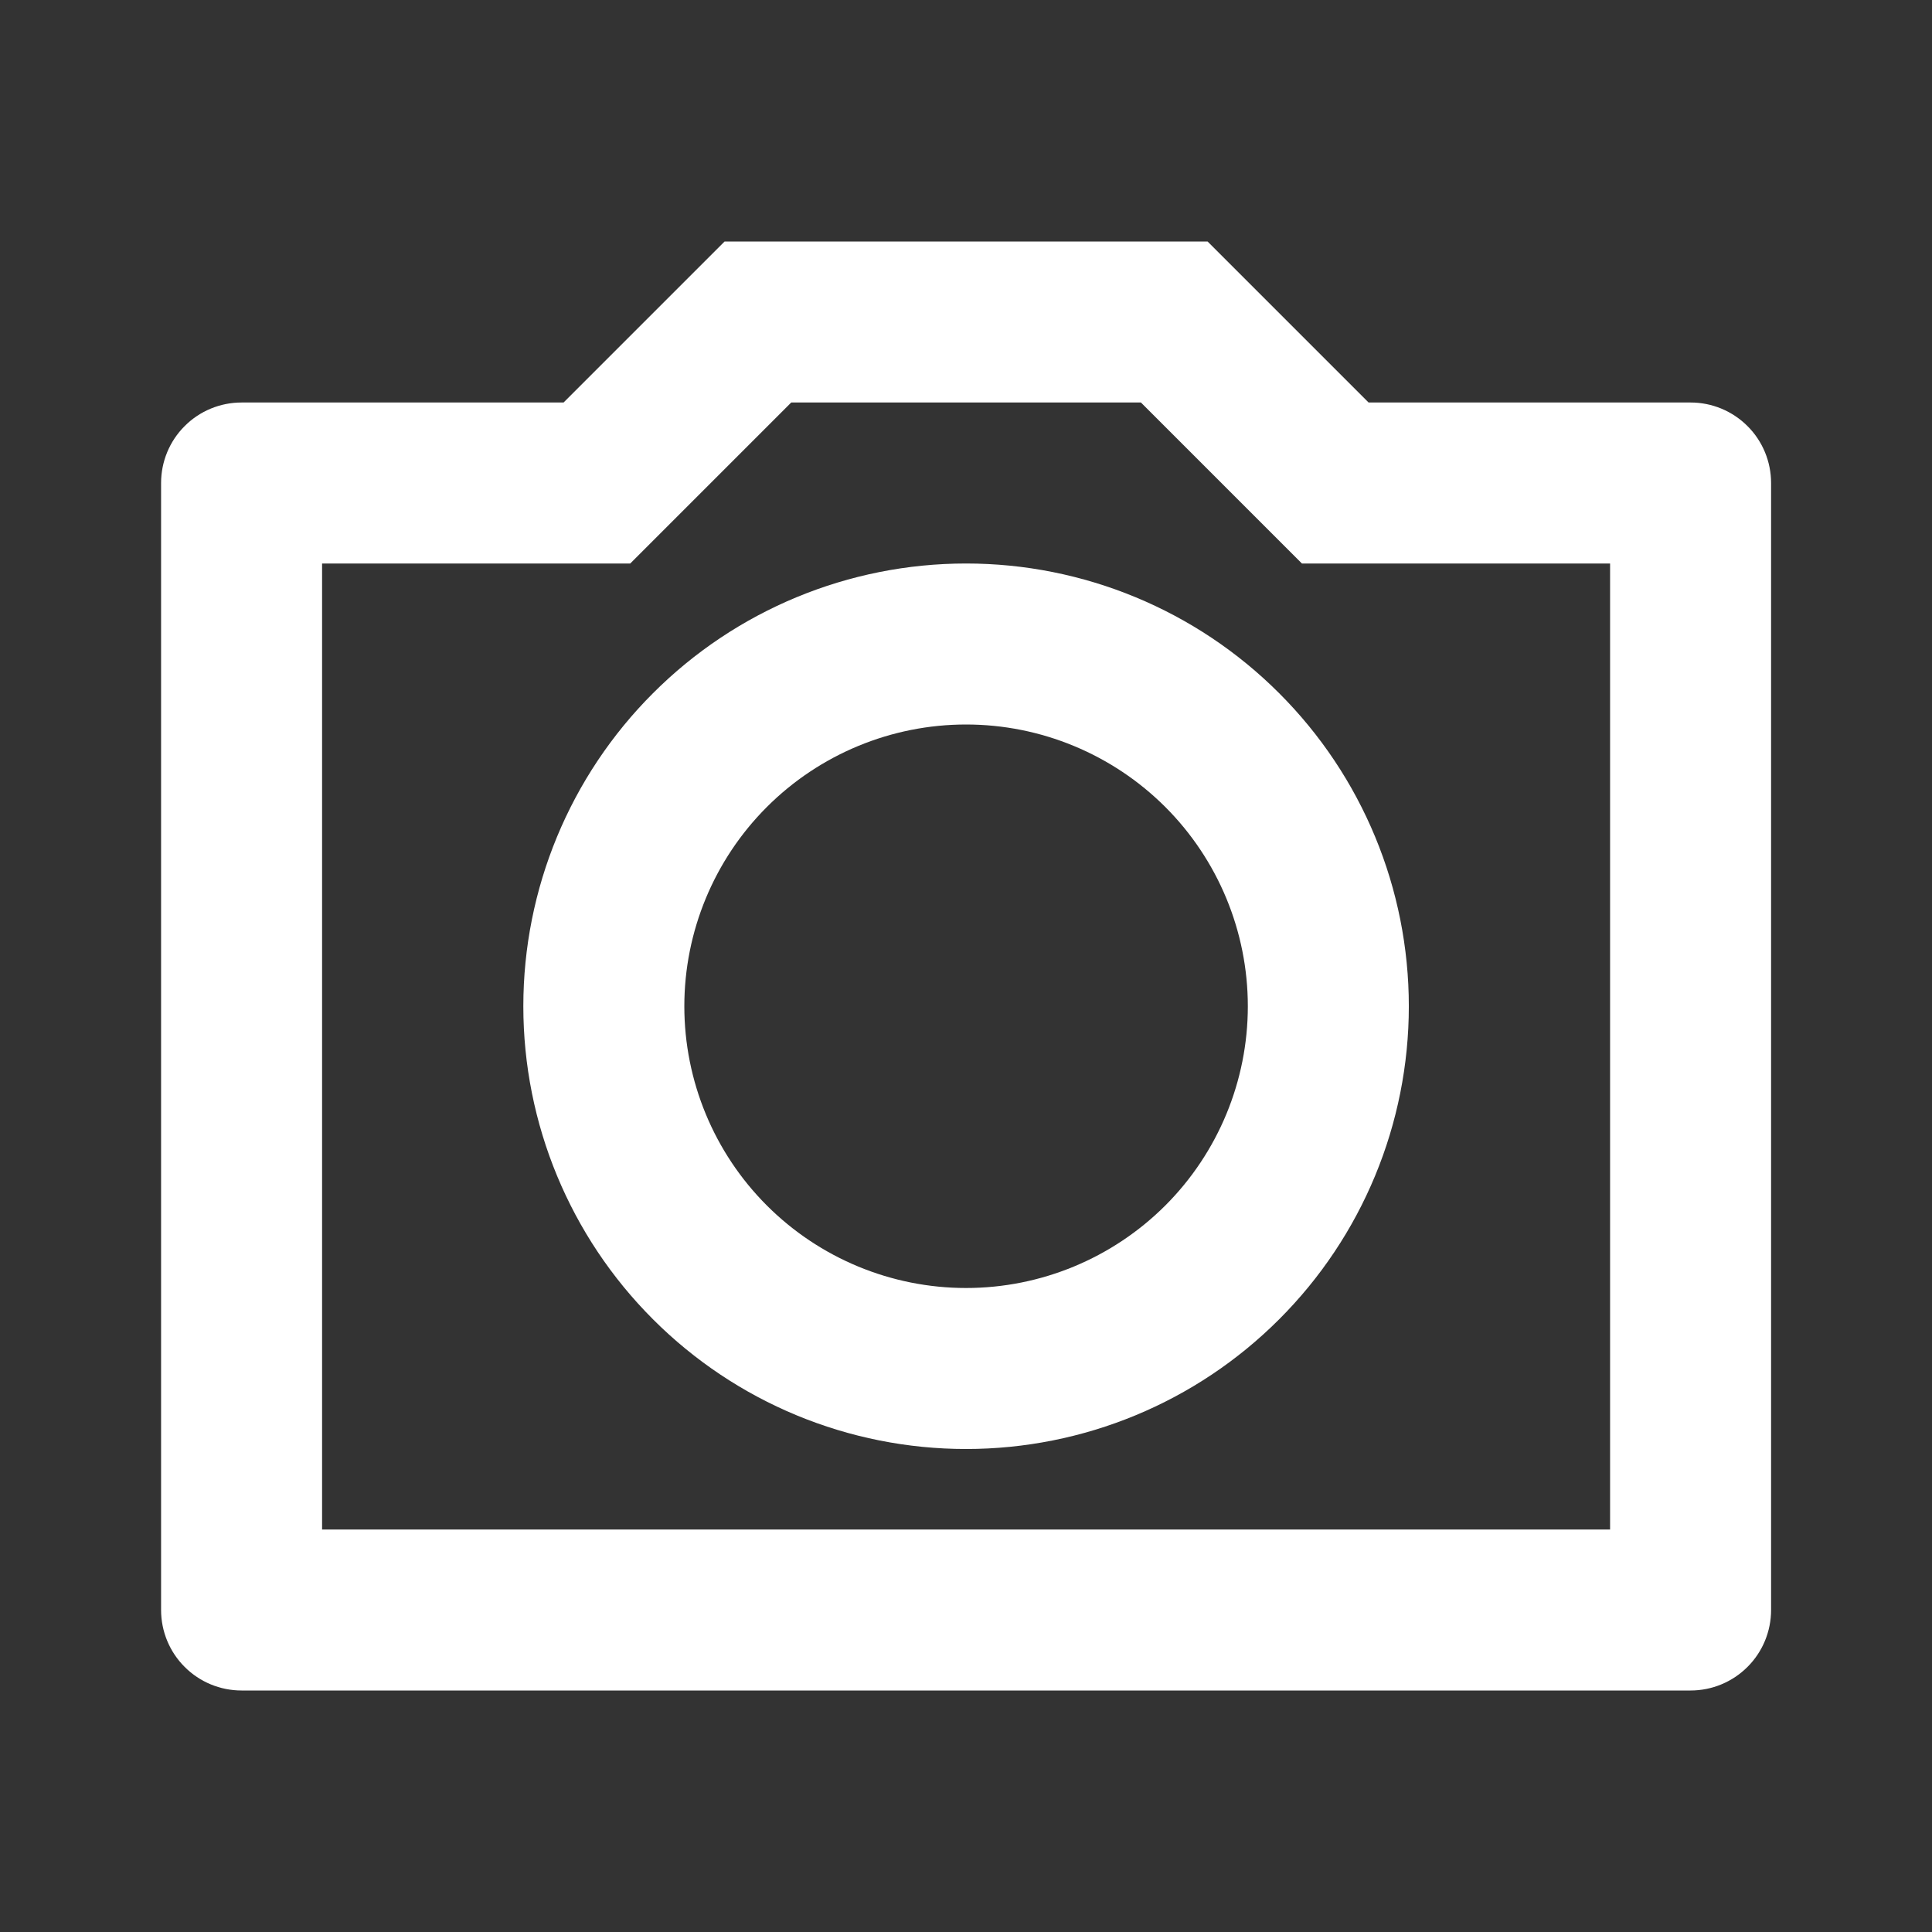 <svg width="24" height="24" viewBox="0 0 24 24" fill="none" xmlns="http://www.w3.org/2000/svg">
<rect x="0" y="0" width="24" height="24" fill="#333333" stroke="none"/>
<g id="Camera-Icon" clip-path="url(#clip0_437_31953)">
<path id="Vector" d="M9.829 5L7.829 7H4.001V19H20.001V7H16.173L14.173 5H9.829ZM9.001 3H15.001L17.001 5H21.001C21.266 5 21.52 5.105 21.708 5.293C21.896 5.48 22.001 5.735 22.001 6V20C22.001 20.265 21.896 20.52 21.708 20.707C21.52 20.895 21.266 21 21.001 21H3.001C2.736 21 2.481 20.895 2.294 20.707C2.106 20.52 2.001 20.265 2.001 20V6C2.001 5.735 2.106 5.48 2.294 5.293C2.481 5.105 2.736 5 3.001 5H7.001L9.001 3ZM12.001 18C10.542 18 9.143 17.421 8.112 16.389C7.08 15.358 6.501 13.959 6.501 12.5C6.501 11.041 7.08 9.642 8.112 8.611C9.143 7.579 10.542 7 12.001 7C13.46 7 14.859 7.579 15.89 8.611C16.922 9.642 17.501 11.041 17.501 12.5C17.501 13.959 16.922 15.358 15.89 16.389C14.859 17.421 13.46 18 12.001 18ZM12.001 16C12.929 16 13.819 15.631 14.476 14.975C15.132 14.319 15.501 13.428 15.501 12.5C15.501 11.572 15.132 10.681 14.476 10.025C13.819 9.369 12.929 9 12.001 9C11.073 9 10.182 9.369 9.526 10.025C8.87 10.681 8.501 11.572 8.501 12.5C8.501 13.428 8.87 14.319 9.526 14.975C10.182 15.631 11.073 16 12.001 16Z" fill="white"/>
</g>
<defs>
<clipPath id="clip0_437_31953">
<rect width="24" height="24" fill="white"/>
</clipPath>
</defs>
</svg>
